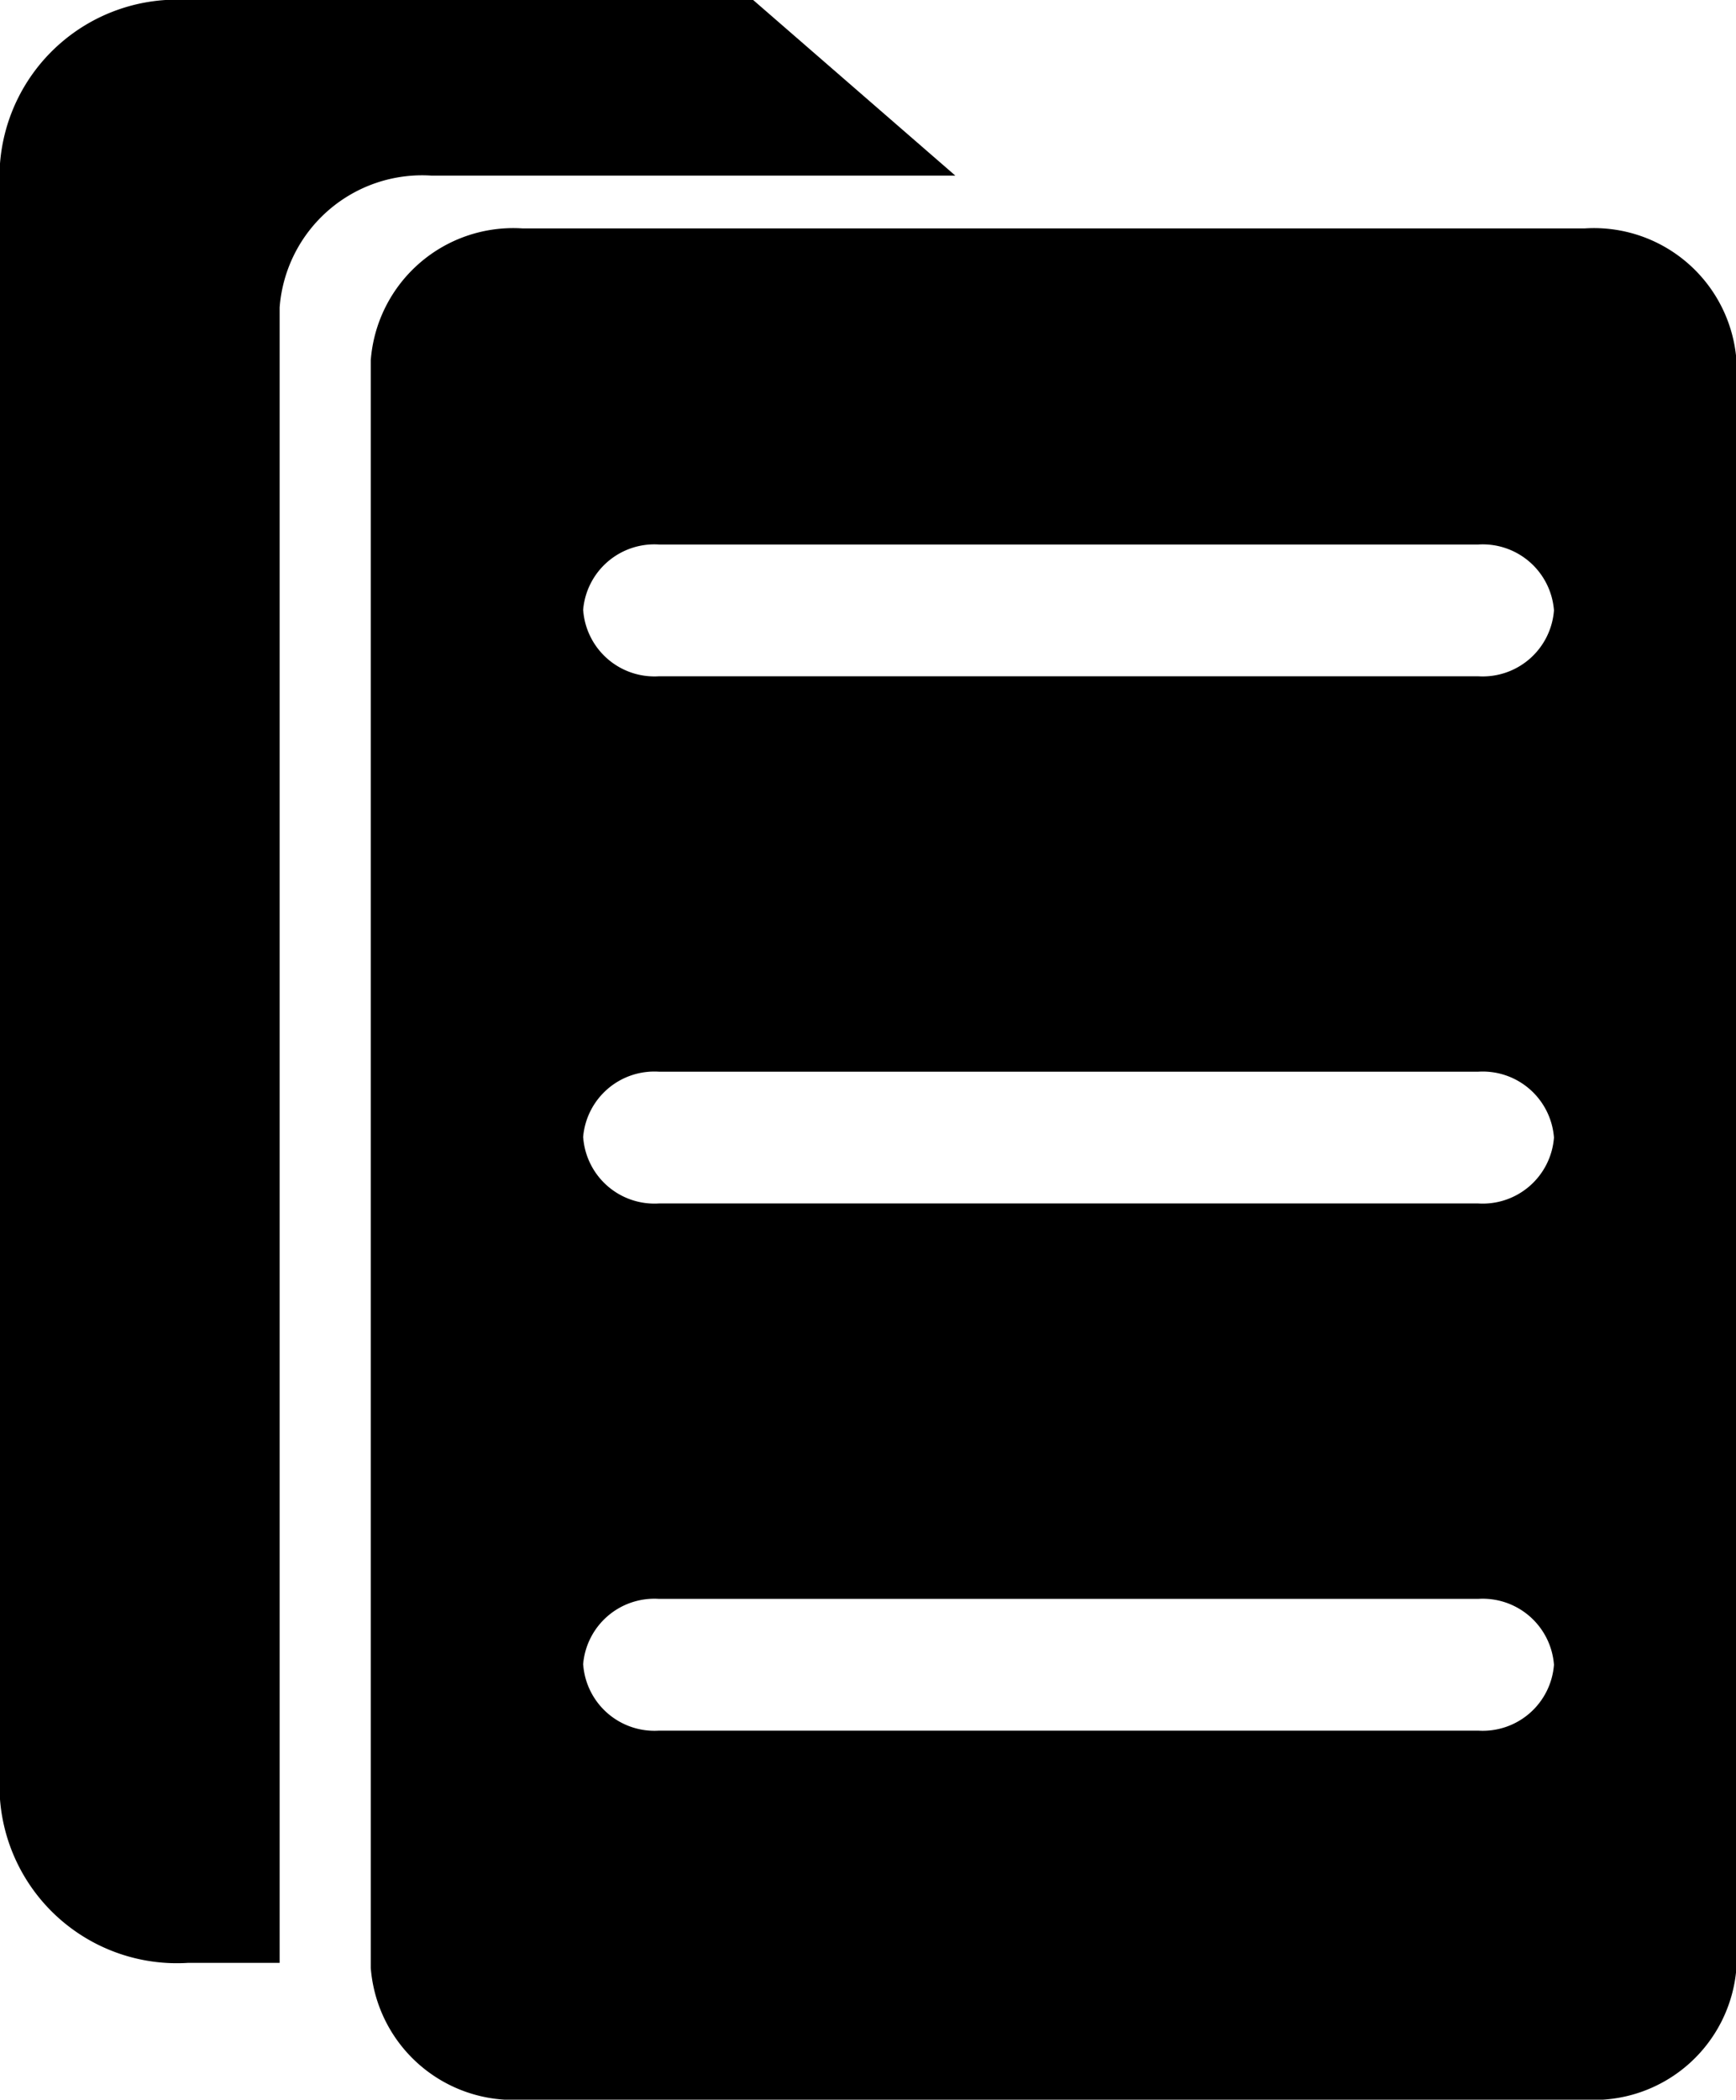 <svg xmlns="http://www.w3.org/2000/svg" width="15.526" height="18.771" viewBox="0 0 15.526 18.771">
  <path id="Path_3269" data-name="Path 3269" d="M-487.327-995.229a1.279,1.279,0,0,1-1.357-1.178v-14.373a1.278,1.278,0,0,1,1.357-1.178h9.5a1.278,1.278,0,0,1,1.357,1.178v14.373a1.278,1.278,0,0,1-1.357,1.178Zm.543-3.888a.639.639,0,0,0,.678.589h7.326a.639.639,0,0,0,.678-.589.639.639,0,0,0-.678-.589h-7.326A.639.639,0,0,0-486.785-999.117Zm0-4.713a.639.639,0,0,0,.678.589h7.326a.639.639,0,0,0,.678-.589.639.639,0,0,0-.678-.589h-7.326A.639.639,0,0,0-486.785-1003.83Zm0-4.713a.639.639,0,0,0,.678.589h7.326a.639.639,0,0,0,.678-.589.639.639,0,0,0-.678-.589h-7.326A.639.639,0,0,0-486.785-1008.542Zm-2.714,12.091h-.818A1.587,1.587,0,0,1-492-997.914v-14.624a1.587,1.587,0,0,1,1.684-1.462h5.052l1.808,1.57h-4.686a1.278,1.278,0,0,0-1.357,1.178v14.8Z" transform="translate(492 1014)"/>
</svg>

